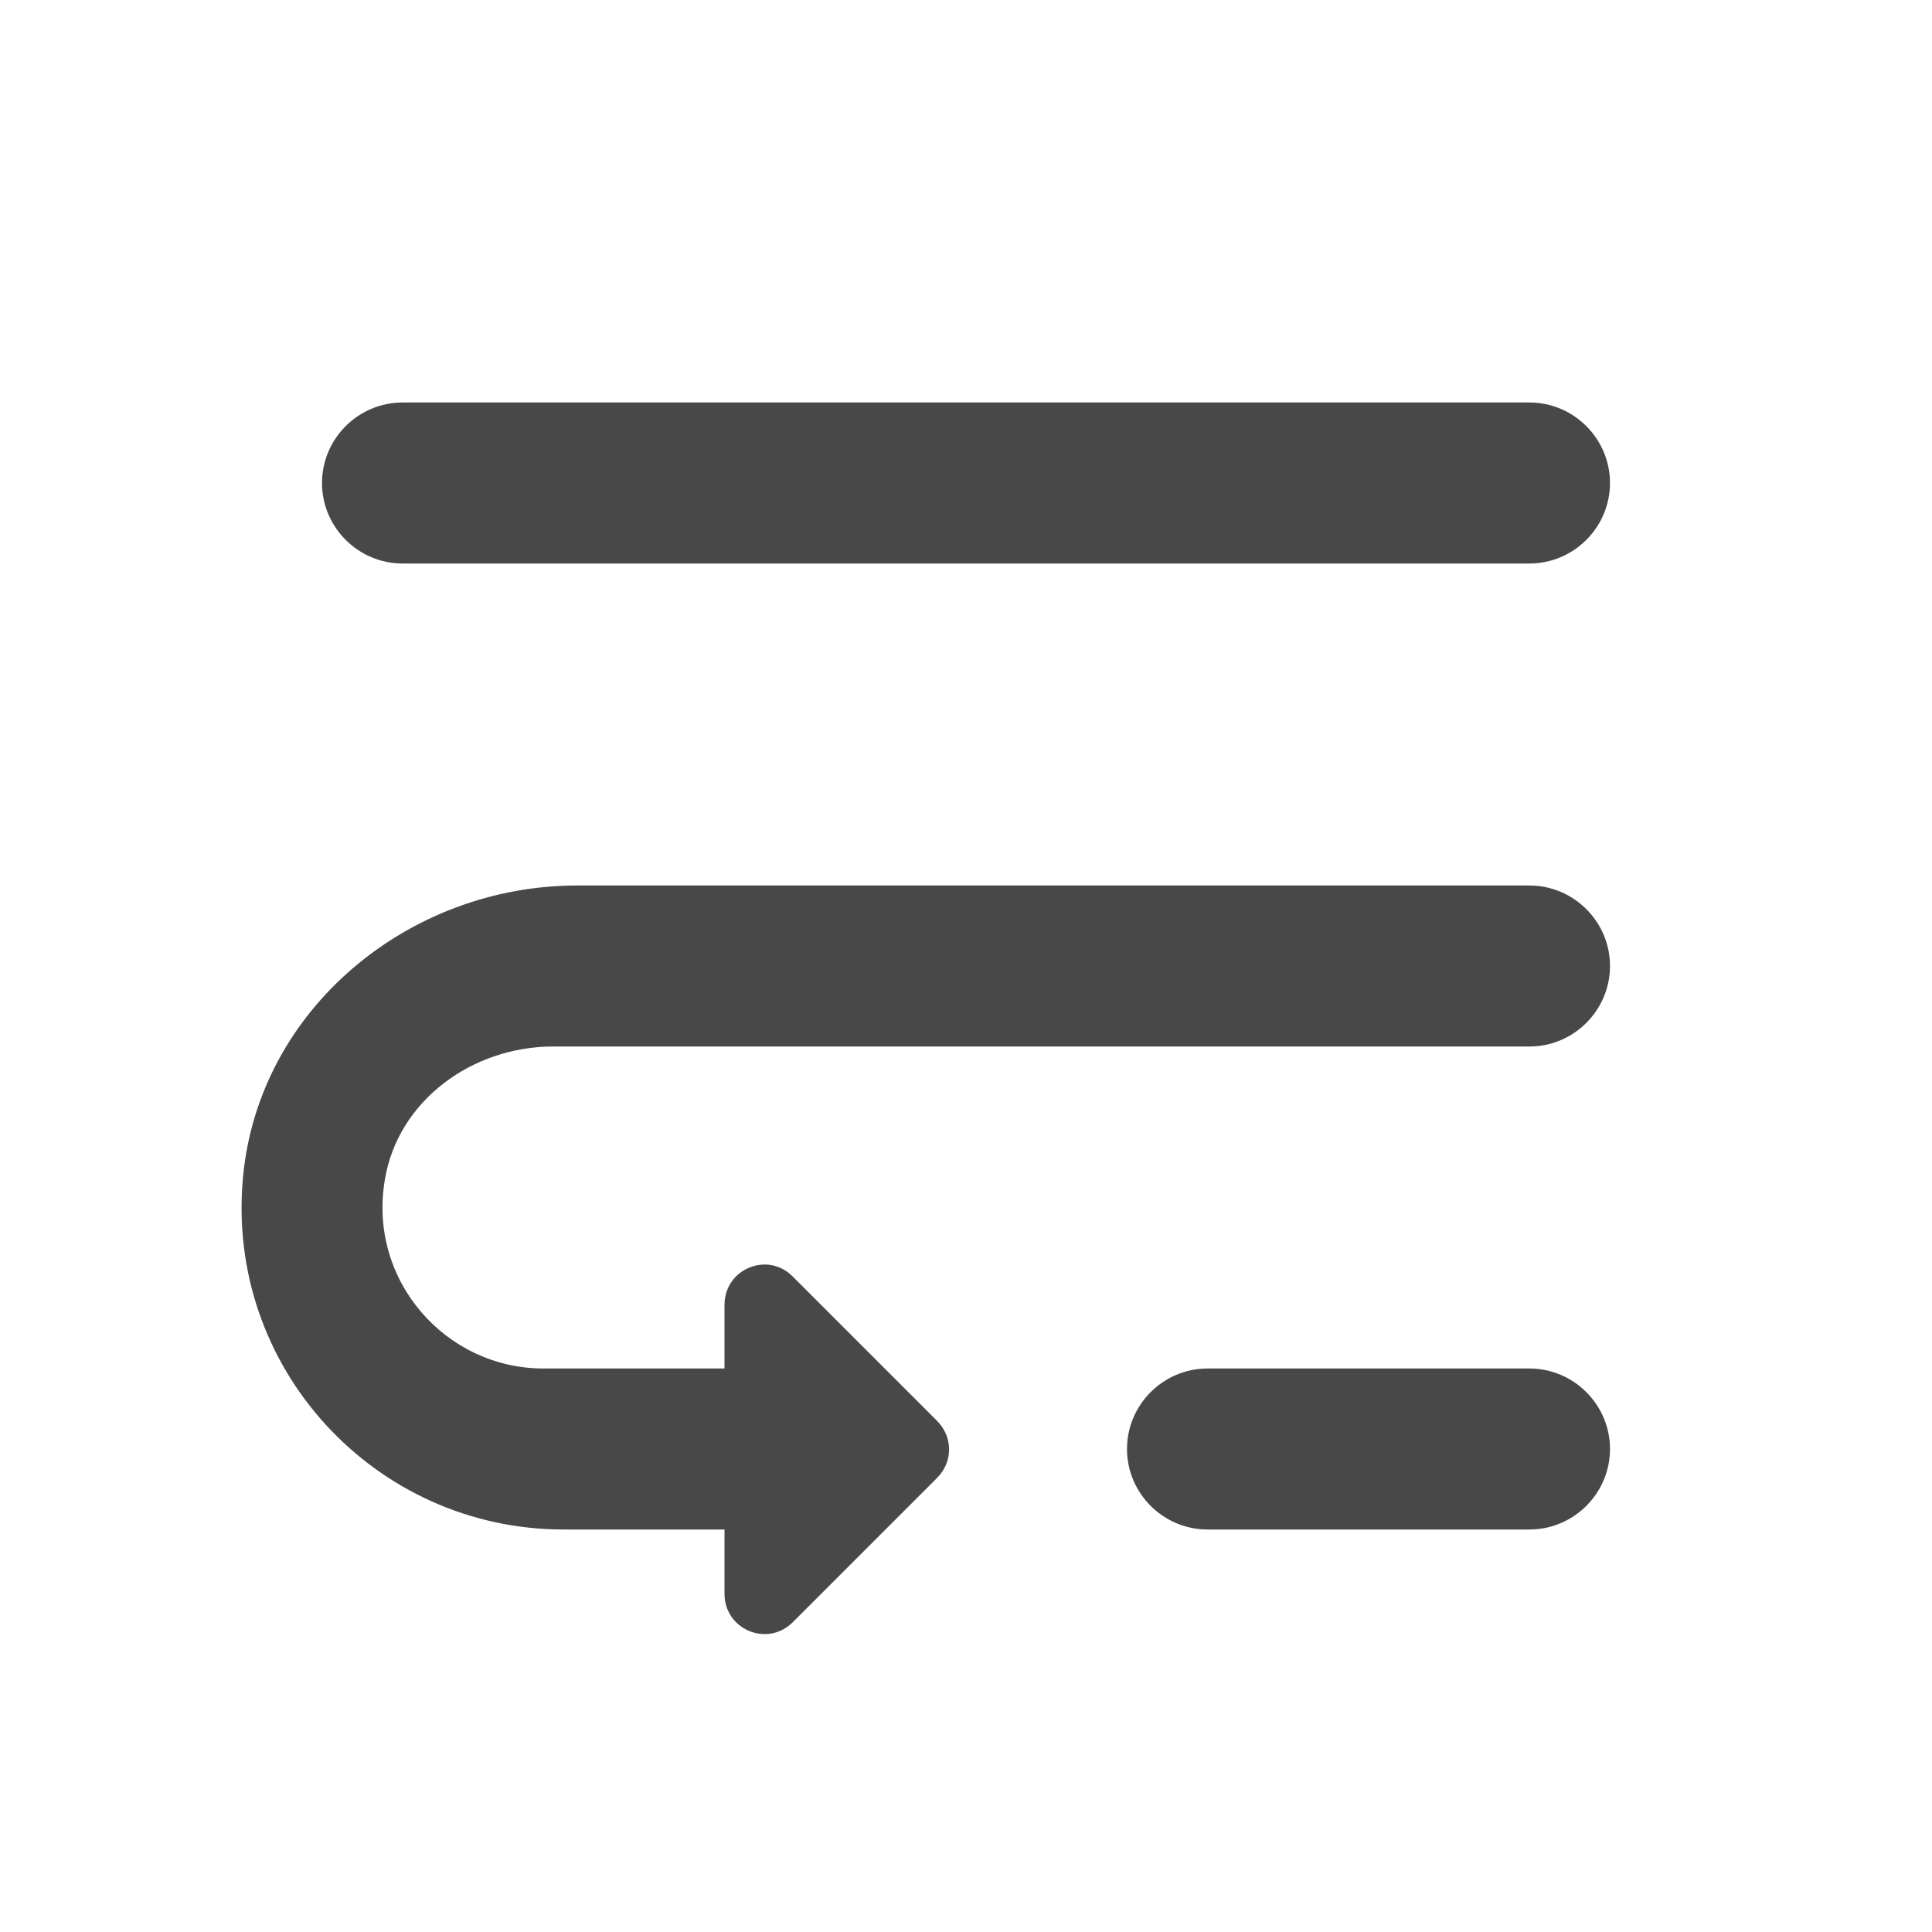 <?xml version="1.0" encoding="UTF-8" standalone="no"?>
<svg
   xmlns:dc="http://purl.org/dc/elements/1.1/"
   xmlns:cc="http://creativecommons.org/ns#"
   xmlns:rdf="http://www.w3.org/1999/02/22-rdf-syntax-ns#"
   xmlns:svg="http://www.w3.org/2000/svg"
   xmlns="http://www.w3.org/2000/svg"
   xmlns:sodipodi="http://sodipodi.sourceforge.net/DTD/sodipodi-0.dtd"
   xmlns:inkscape="http://www.inkscape.org/namespaces/inkscape"
   height="24"
   viewBox="0 0 24 24"
   width="24"
   version="1.1"
   id="svg6"
   sodipodi:docname="view-wrapped-symbolic-rtl.svg"
   inkscape:version="1.0.1 (3bc2e813f5, 2020-09-07)">
  <defs
     id="defs10" />
  <sodipodi:namedview
     pagecolor="#ffffff"
     bordercolor="#666666"
     borderopacity="1"
     objecttolerance="10"
     gridtolerance="10"
     guidetolerance="10"
     inkscape:pageopacity="0"
     inkscape:pageshadow="2"
     inkscape:window-width="948"
     inkscape:window-height="492"
     id="namedview8"
     showgrid="false"
     inkscape:zoom="6.5112749"
     inkscape:cx="10.875073"
     inkscape:cy="6.363094"
     inkscape:window-x="8"
     inkscape:window-y="8"
     inkscape:window-maximized="0"
     inkscape:current-layer="svg6"
     inkscape:document-rotation="0" />
  <path fill="#484848"
     d="M 19,7 H 5 C 4.45,7 4,6.55 4,6 4,5.45 4.45,5 5,5 h 14 c 0.55,0 1,0.45 1,1 0,0.55 -0.45,1 -1,1 z M 7.17,11 H 19 c 0.55,0 1,0.45 1,1 0,0.55 -0.45,1 -1,1 H 6.87 c -1,0 -1.93,0.67 -2.09,1.66 C 4.57,15.91 5.54,17 6.75,17 H 9 v -0.79 c 0,-0.45 0.54,-0.67 0.85,-0.35 l 1.79,1.79 c 0.2,0.2 0.2,0.51 0,0.71 L 9.85,20.15 C 9.53,20.47 9,20.24 9,19.8 V 19 H 7 C 4.66,19 2.79,16.99 3.02,14.61 3.22,12.53 5.08,11 7.17,11 Z M 15,17 h 4 c 0.55,0 1,0.45 1,1 0,0.55 -0.45,1 -1,1 h -4 c -0.55,0 -1,-0.45 -1,-1 0,-0.55 0.45,-1 1,-1 z"
     id="path4" />
</svg>
